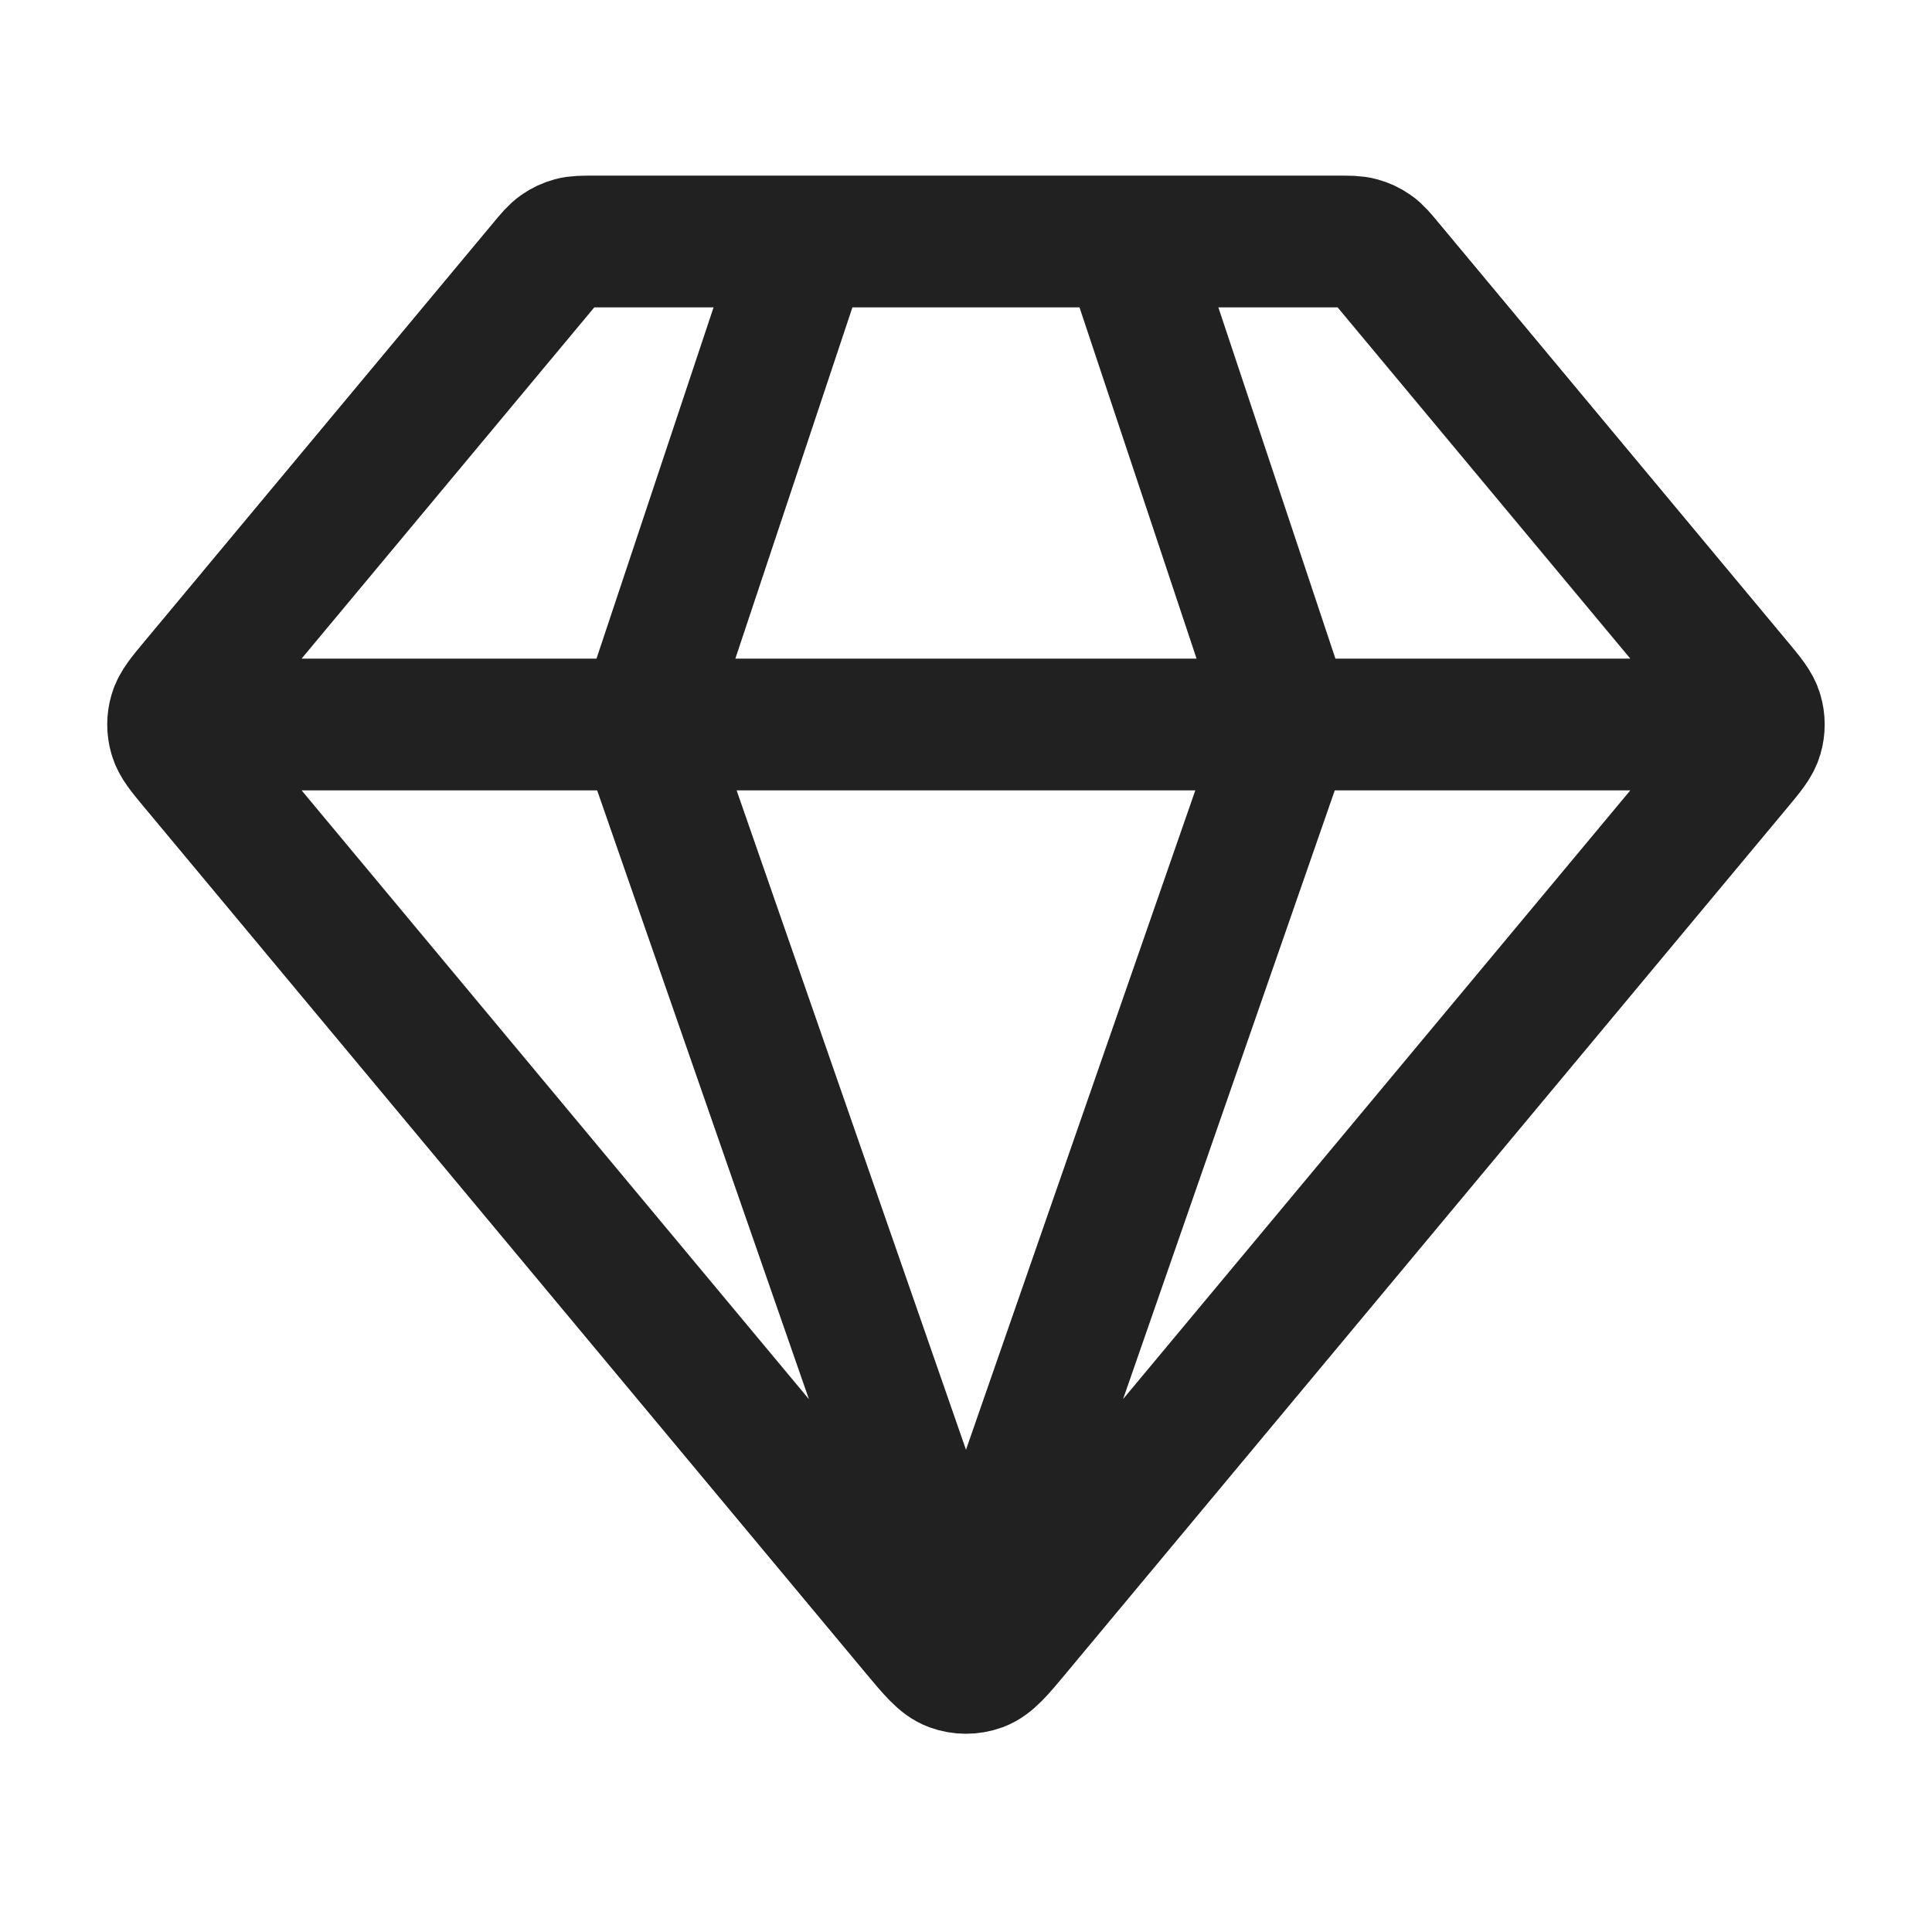 <svg width="22" height="22" viewBox="0 0 22 22" fill="none" xmlns="http://www.w3.org/2000/svg">
<path d="M2.291 8.25H19.708M9.166 2.75L7.333 8.25L11 18.792L14.666 8.25L12.833 2.75M11.563 18.574L19.775 8.719C19.914 8.552 19.984 8.469 20.01 8.376C20.034 8.294 20.034 8.206 20.01 8.124C19.984 8.031 19.914 7.948 19.775 7.781L15.803 3.014C15.722 2.917 15.682 2.868 15.632 2.834C15.588 2.803 15.539 2.78 15.487 2.766C15.429 2.75 15.366 2.75 15.239 2.75H6.76C6.633 2.75 6.57 2.75 6.512 2.766C6.46 2.78 6.411 2.803 6.367 2.834C6.318 2.868 6.277 2.917 6.196 3.014L2.224 7.781C2.085 7.948 2.015 8.031 1.989 8.124C1.965 8.206 1.965 8.294 1.989 8.376C2.015 8.469 2.085 8.552 2.224 8.719L10.436 18.574C10.63 18.806 10.726 18.922 10.842 18.965C10.944 19.002 11.055 19.002 11.157 18.965C11.273 18.922 11.37 18.806 11.563 18.574Z" stroke="#212121" stroke-width="1.5" stroke-linecap="round" stroke-linejoin="round"/>
</svg>
